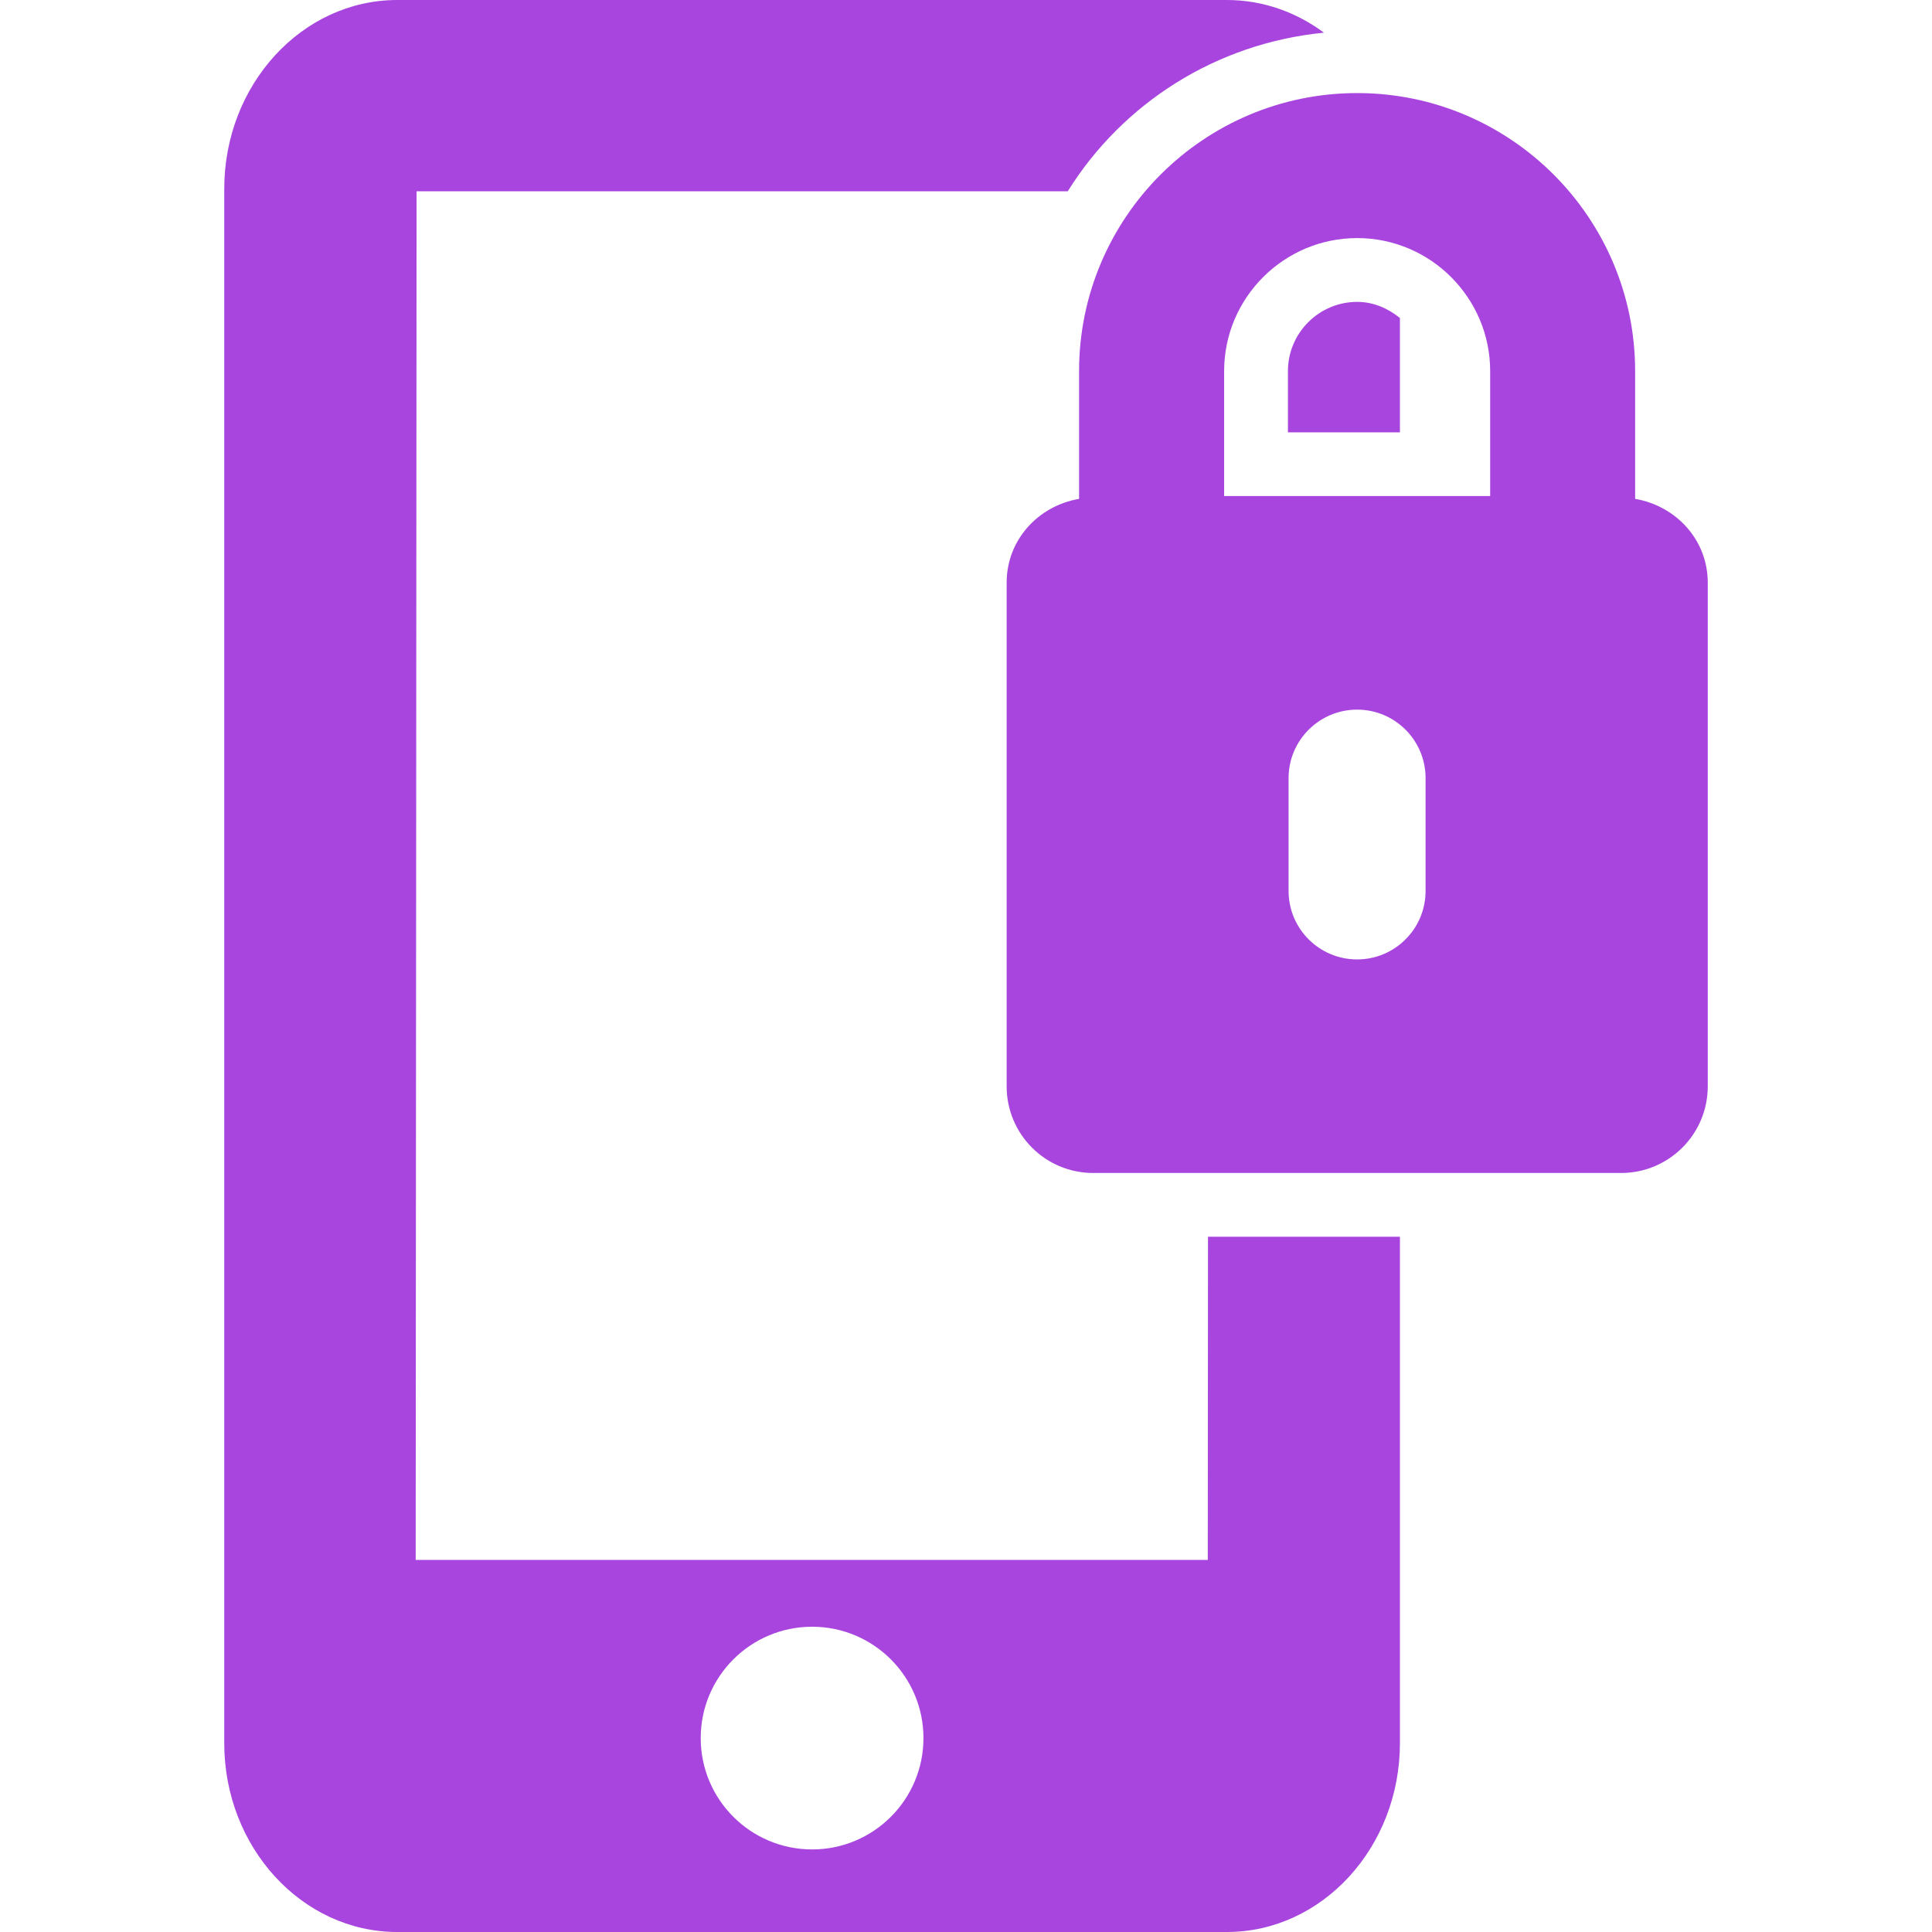 <?xml version="1.0" encoding="iso-8859-1"?>
<!-- Generator: Adobe Illustrator 18.0.0, SVG Export Plug-In . SVG Version: 6.00 Build 0)  -->
<!DOCTYPE svg PUBLIC "-//W3C//DTD SVG 1.1//EN" "http://www.w3.org/Graphics/SVG/1.1/DTD/svg11.dtd">
<svg xmlns="http://www.w3.org/2000/svg" xmlns:xlink="http://www.w3.org/1999/xlink" version="1.1" id="Capa_1" x="0px" y="0px" viewBox="0 0 495.244 495.244" style="enable-background:new 0 0 495.244 495.244;" xml:space="preserve" width="512px" height="512px">
<g>
	<path d="M309.599,399.863H106.556l0.229-350.826h166.917c14.038-22.524,37.942-37.936,65.679-40.66   C332.274,3.1,323.704,0,314.486,0H101.851C77.378,0,57.483,21.725,57.483,48.423v398.392c0,26.696,19.895,48.43,44.368,48.43   h212.635c24.457,0,44.369-21.733,44.369-48.43V317.023h-49.203L309.599,399.863z M208.185,474.078   c-15.775,0-28.564-12.772-28.564-28.545c0-15.759,12.789-28.541,28.564-28.541c15.743,0,28.532,12.782,28.532,28.541   C236.717,461.307,223.928,474.078,208.185,474.078z" fill="#a845de"/>
	<path d="M330.146,95.127v15.695h28.709V81.519c-3.049-2.458-6.75-4.135-10.955-4.135C338.117,77.384,330.146,85.344,330.146,95.127   z" fill="#a845de"/>
	<path d="M419.147,127.879V95.127c0-39.315-31.956-71.268-71.247-71.268c-39.32,0-71.29,31.952-71.29,71.268v32.752   c-10.454,1.785-18.567,10.494-18.567,21.478v129.119c0,12.279,9.93,22.203,22.183,22.203h135.32   c12.253,0,22.216-9.924,22.216-22.203V149.357C437.761,138.373,429.615,129.664,419.147,127.879z M365.429,228.388   c0,9.688-7.855,17.549-17.543,17.549c-9.704,0-17.575-7.861-17.575-17.549v-28.931c0-9.689,7.871-17.553,17.575-17.553   c9.688,0,17.543,7.864,17.543,17.553V228.388z M381.985,127.158H313.79V95.127c0-18.791,15.302-34.098,34.11-34.098   c18.762,0,34.085,15.307,34.085,34.098V127.158z" fill="#a845de"/>
</g>
<g>
</g>
<g>
</g>
<g>
</g>
<g>
</g>
<g>
</g>
<g>
</g>
<g>
</g>
<g>
</g>
<g>
</g>
<g>
</g>
<g>
</g>
<g>
</g>
<g>
</g>
<g>
</g>
<g>
</g>
</svg>
